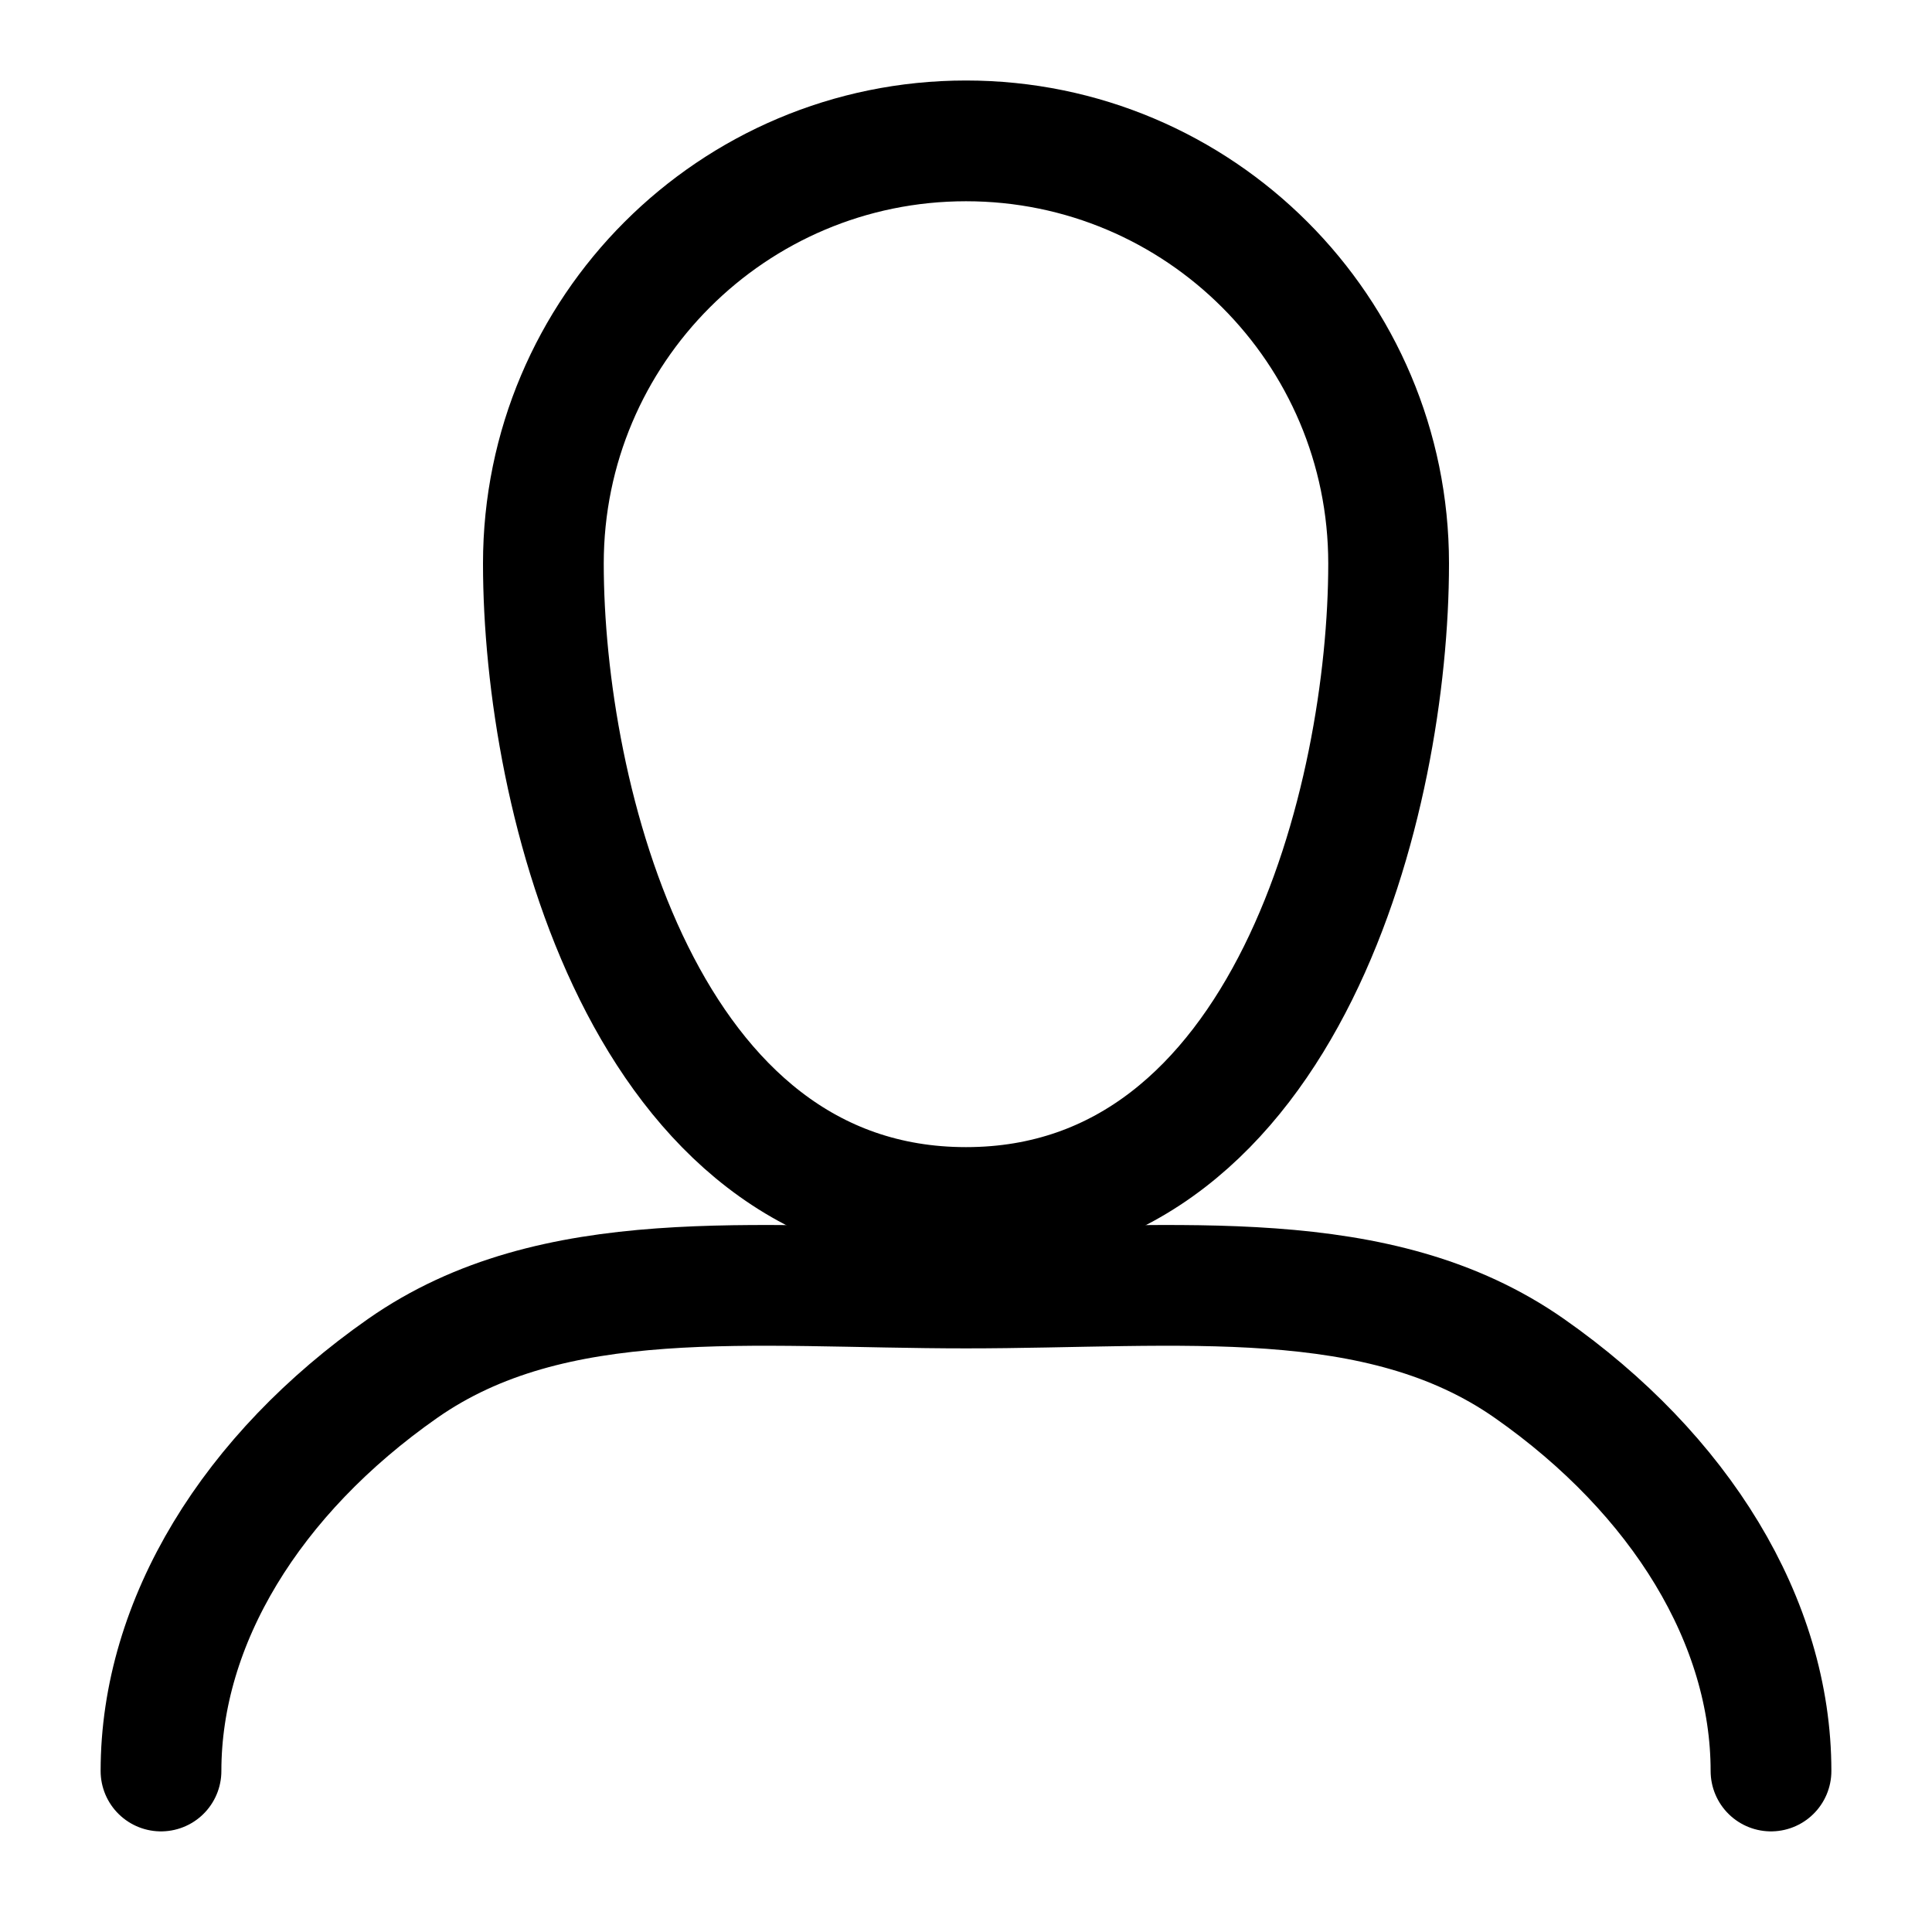 <svg width="24" height="24" viewBox="0 0 24 24" fill="none" xmlns="http://www.w3.org/2000/svg">
<path d="M12 15C16 15 17.25 9.899 17.25 7C17.25 4.101 14.899 1.75 12 1.75C9.101 1.75 6.75 4.101 6.75 7C6.75 9.899 8 15 12 15Z" stroke="black" stroke-width="1.5" stroke-linecap="round" stroke-linejoin="round"/>
<path d="M2 22C2 20.143 3.125 18.313 5 17C6.875 15.687 9.348 16 12 16C14.652 16 17.125 15.687 19 17C20.875 18.313 22 20.143 22 22" stroke="black" stroke-width="1.5" stroke-linecap="round" stroke-linejoin="round"/>
</svg>

